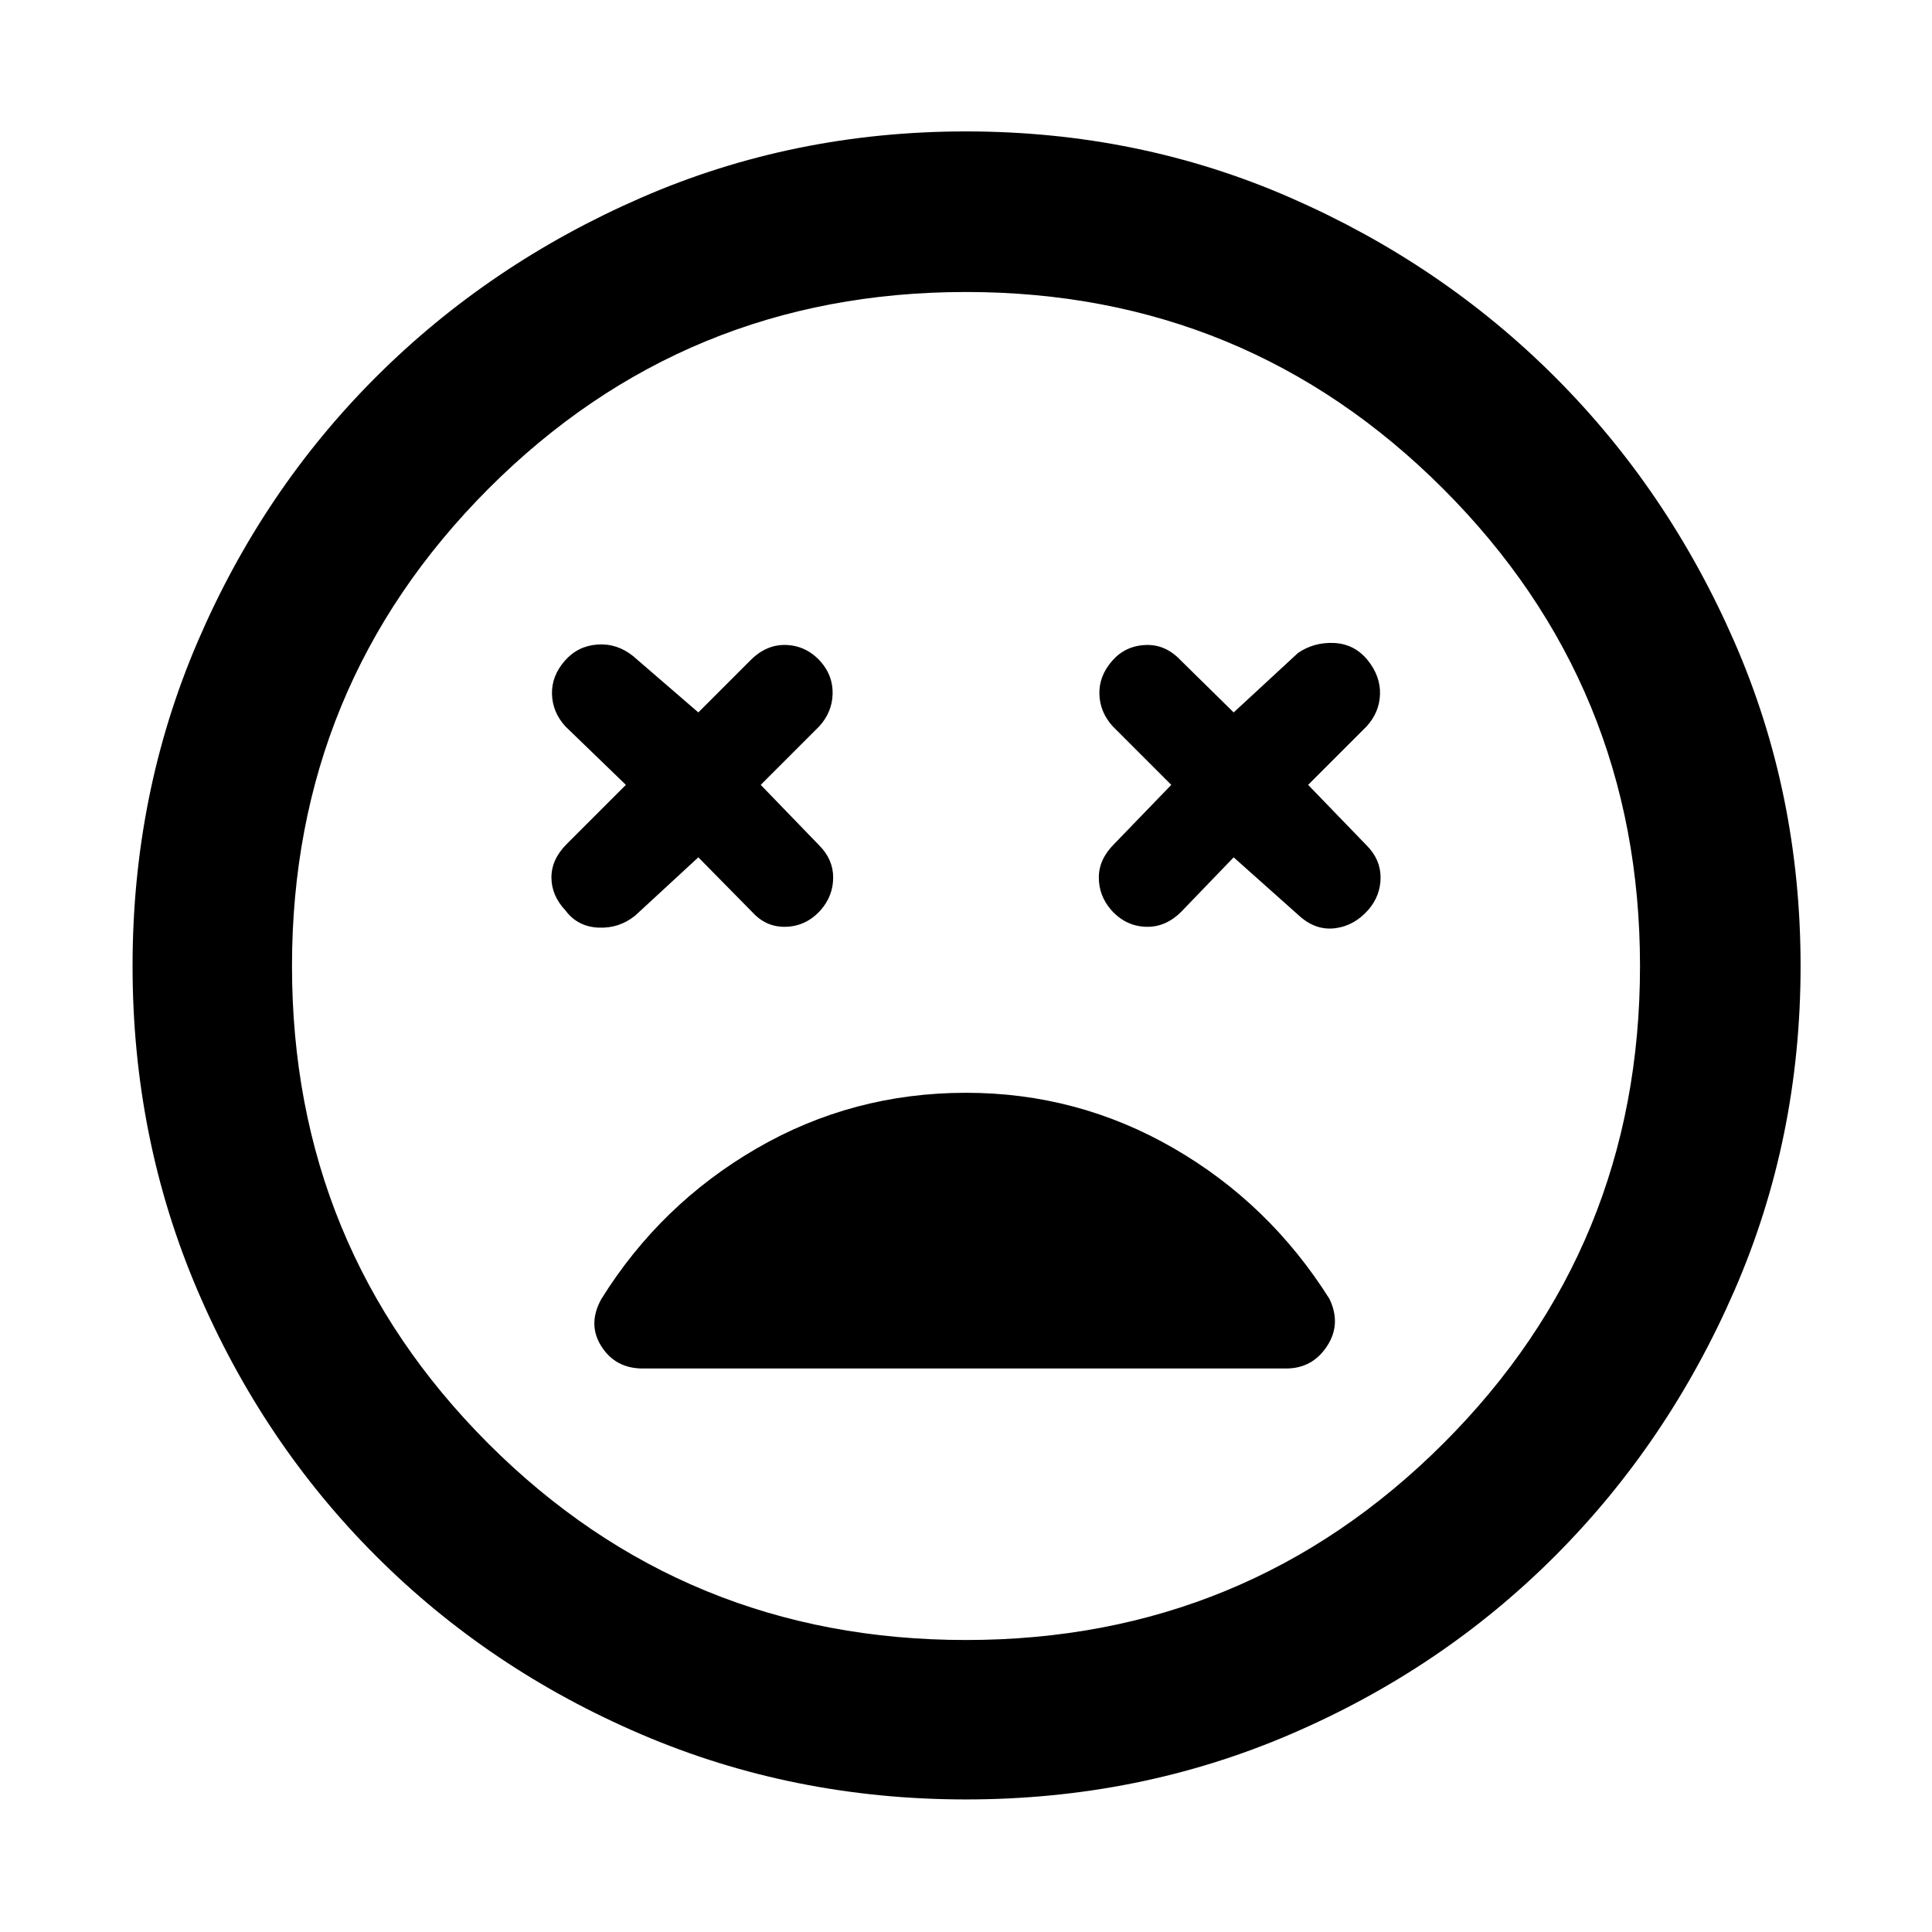 <svg xmlns="http://www.w3.org/2000/svg" height="48" viewBox="0 -960 960 960" width="48"><path d="m347-534 27 27.43q7 7.57 17 7.07t17-8.5q6-7 6-16t-7-16l-29-30 29-29q6.43-7 6.72-16 .28-9-5.72-16-7-8-17-8.5t-18 7.5l-26 26-32.43-28q-8-6.43-17.79-5.72-9.78.72-16.21 8.15Q274-624 274.28-615q.29 9 6.72 16l30 29-29.43 29.43Q274-533 274-524t7 16.43q6 8 16.28 8.5 10.29.5 18.29-5.93L347-534Zm266 0 33 29.43q8 7 17.5 5.79Q673-500 680-508q6-7 6-16t-7-16l-29-30 29-29q6.43-7 6.72-16 .28-9-6.15-17-6.57-8-16.57-8.5t-18 4.93L613-606l-26.43-26q-7.57-8-17.57-7.5t-16.43 7.93Q546-624 546.28-615q.29 9 6.72 16l29 29-28.43 29.43Q546-533 546-524t6 16q7 8 17 8.5t18-7.5l26-27ZM480-65.87q-85.83 0-161.37-32.35-75.54-32.34-131.8-88.61-56.27-56.26-88.61-131.8Q65.87-394.17 65.87-480t32.35-161.15q32.34-75.33 88.61-131.52 56.26-56.2 131.8-89.11Q394.17-894.7 480-894.7t161.15 32.92q75.33 32.91 131.52 89.11 56.2 56.19 89.11 131.52Q894.7-565.83 894.7-480q0 85.83-32.92 161.37-32.91 75.54-89.11 131.8-56.19 56.27-131.52 88.61Q565.83-65.87 480-65.87ZM480-480Zm0 334.91q139.3 0 237.11-97.58 97.8-97.59 97.8-237.33 0-139.3-97.8-237.11-97.81-97.8-237.11-97.8-139.74 0-237.33 97.8Q145.09-619.3 145.09-480q0 139.74 97.58 237.33 97.59 97.58 237.33 97.58ZM480-417q-56.43 0-104.15 27.72-47.72 27.71-77.02 74.71-7 12.57 0 23.57t20.56 11h319.65q13 0 20.29-11 7.28-11 1.28-23.57-29.87-47.43-77.52-74.93Q535.43-417 480-417Z"/></svg>